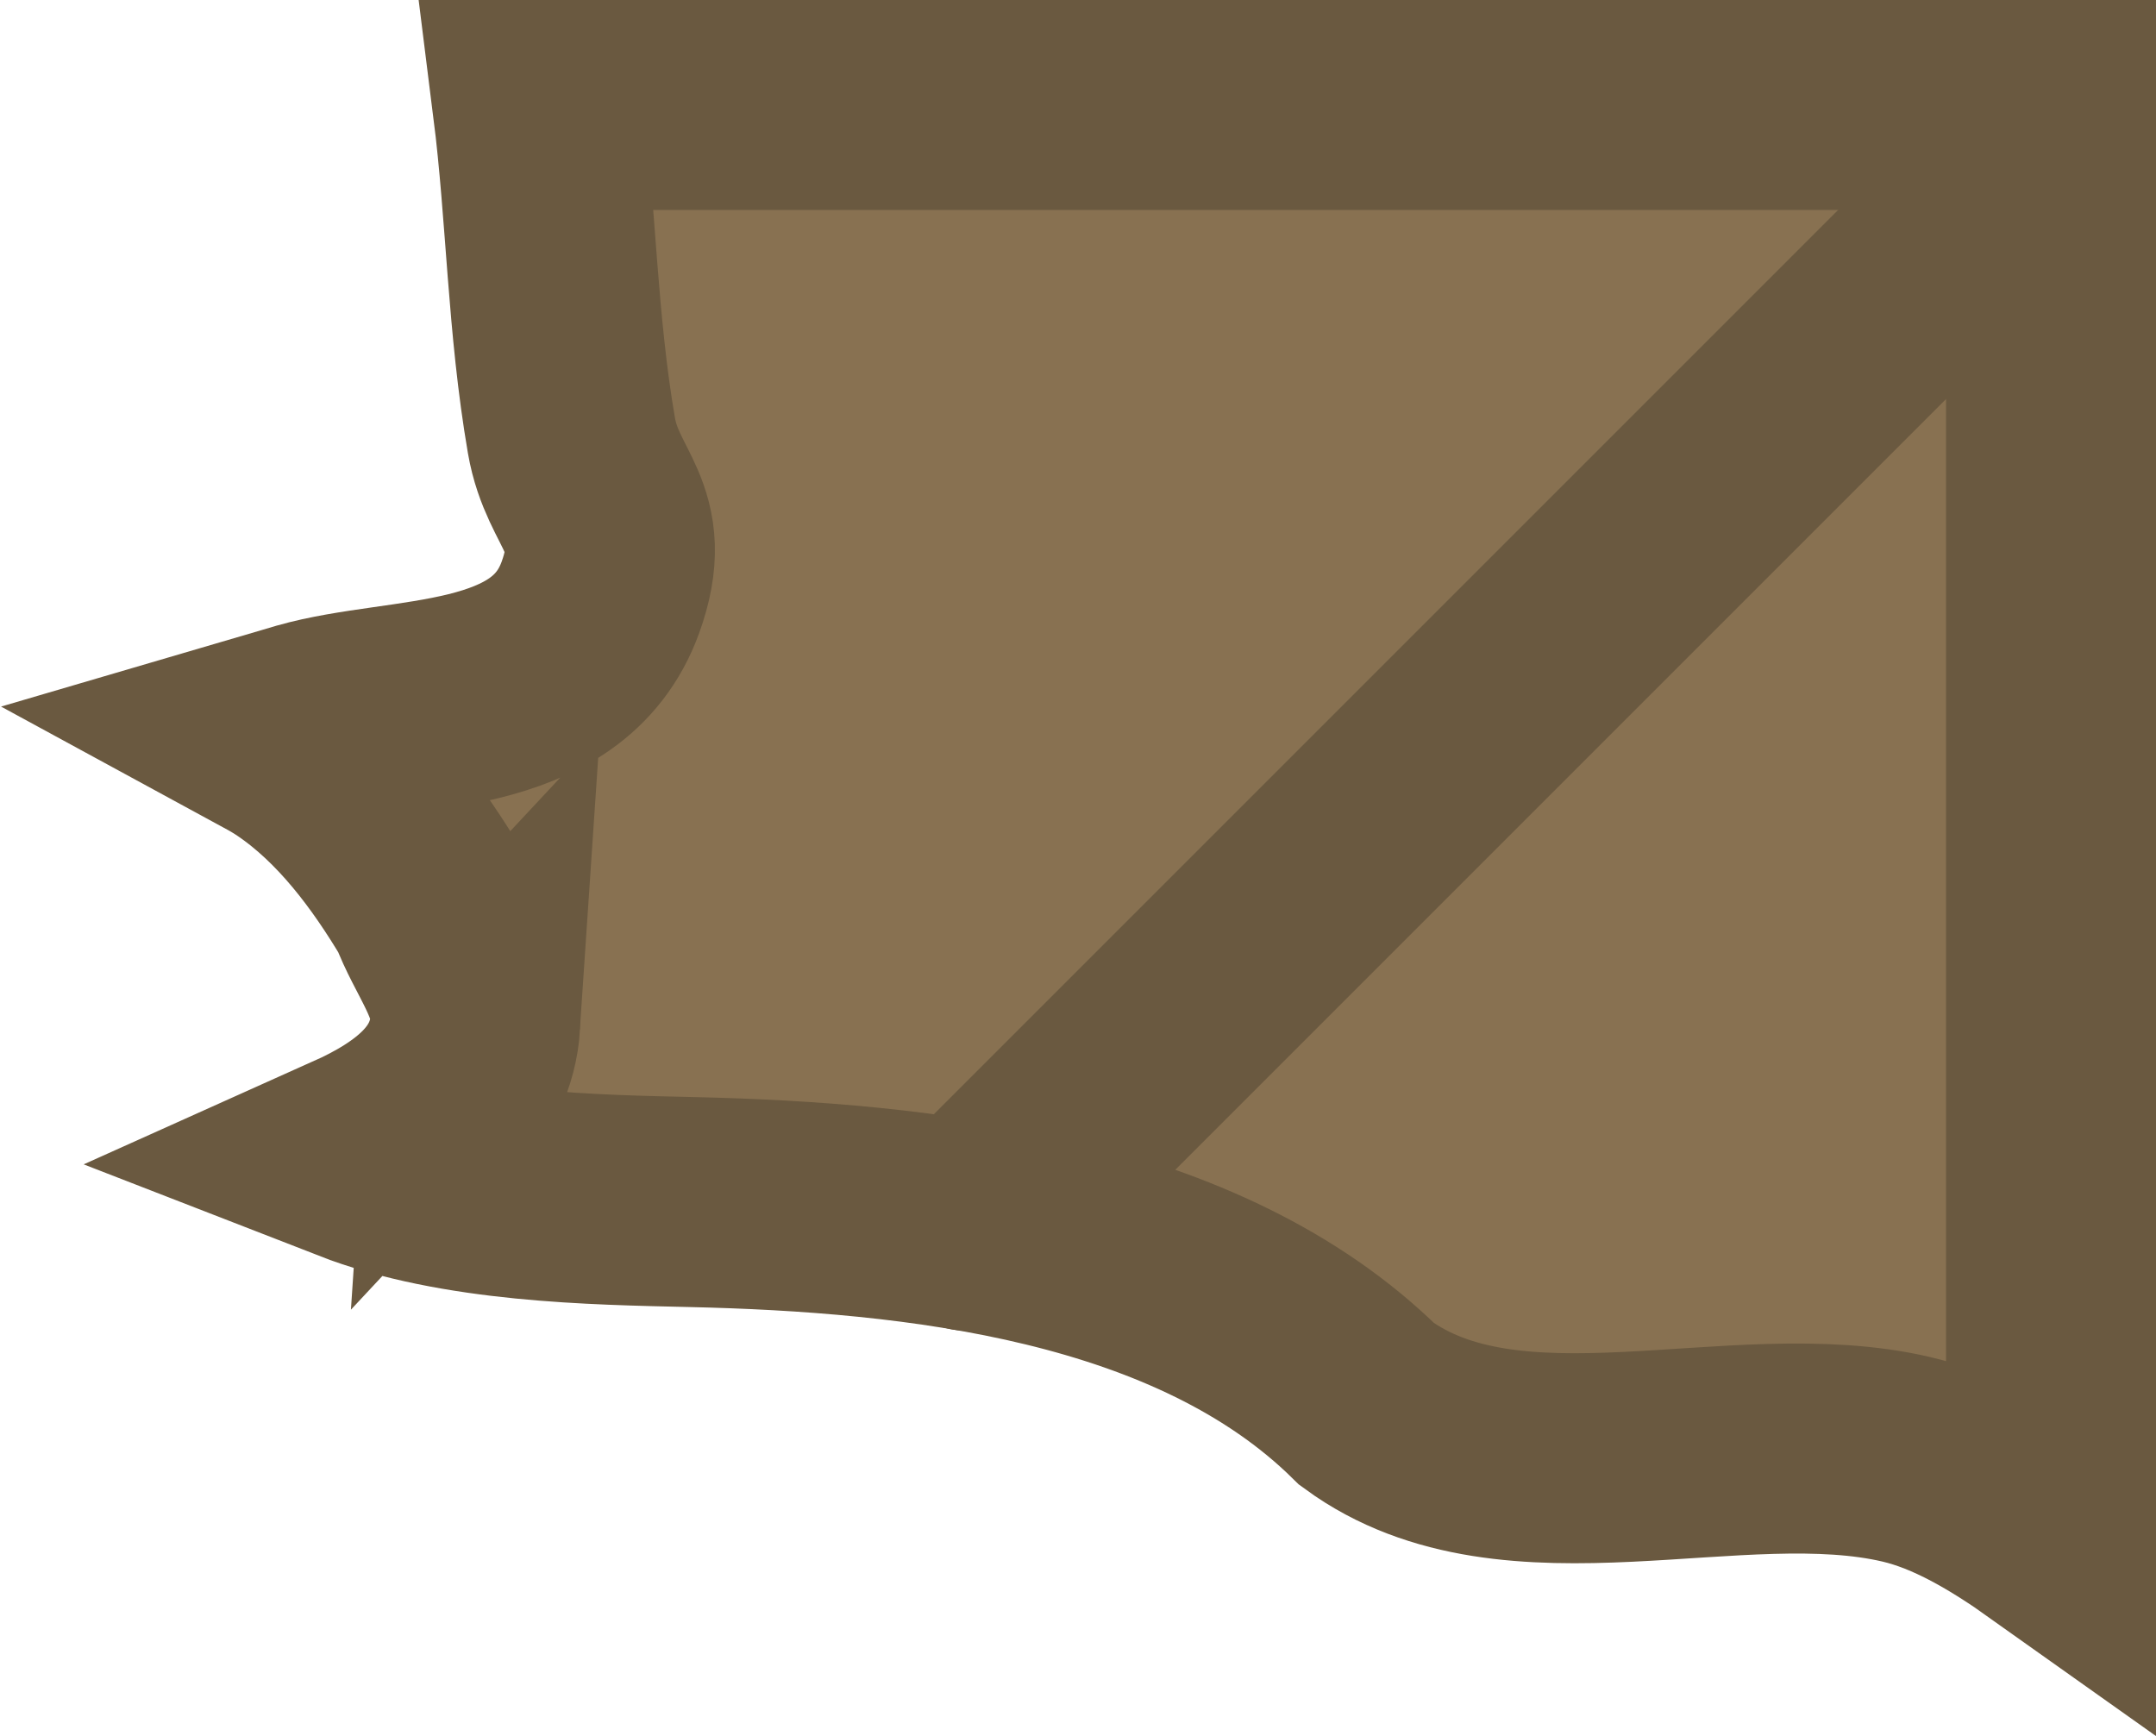 <svg version="1.1" xmlns="http://www.w3.org/2000/svg" xmlns:xlink="http://www.w3.org/1999/xlink" width="46.195" height="37.199" viewBox="0,0,46.195,37.199"><g transform="translate(-226.552,-149.945)"><g data-paper-data="{&quot;isPaintingLayer&quot;:true}" fill-rule="nonzero" stroke="#6a5940" stroke-width="4.5" stroke-linejoin="miter" stroke-miterlimit="10" stroke-dasharray="" stroke-dashoffset="0" style="mix-blend-mode: normal"><path d="M236.736,171.854c0.059,-0.885 -0.607,-1.667 -0.91,-2.501c-0.755,-1.272 -1.687,-2.517 -2.908,-3.351c-0.13,-0.089 -0.297,-0.191 -0.481,-0.291c0.249,-0.073 0.48,-0.146 0.656,-0.196c2.124,-0.606 5.4,-0.218 6.324,-2.772c0.627,-1.735 -0.376,-2.04 -0.622,-3.47c-0.413,-2.398 -0.43,-4.746 -0.723,-7.079h32.426v30.59c-0.995,-0.707 -2.038,-1.323 -3.1,-1.571c-3.648,-0.853 -8.433,1.106 -11.559,-1.182c-3.619,-3.576 -9.626,-4.22 -14.459,-4.33c-2.099,-0.048 -4.99,-0.093 -7.209,-0.956c1.364,-0.612 2.471,-1.465 2.566,-2.892z" fill="#887151" stroke-linecap="butt"/><path d="M247.347,176.215l22.324,-22.324" fill="none" stroke-linecap="round"/></g></g></svg>